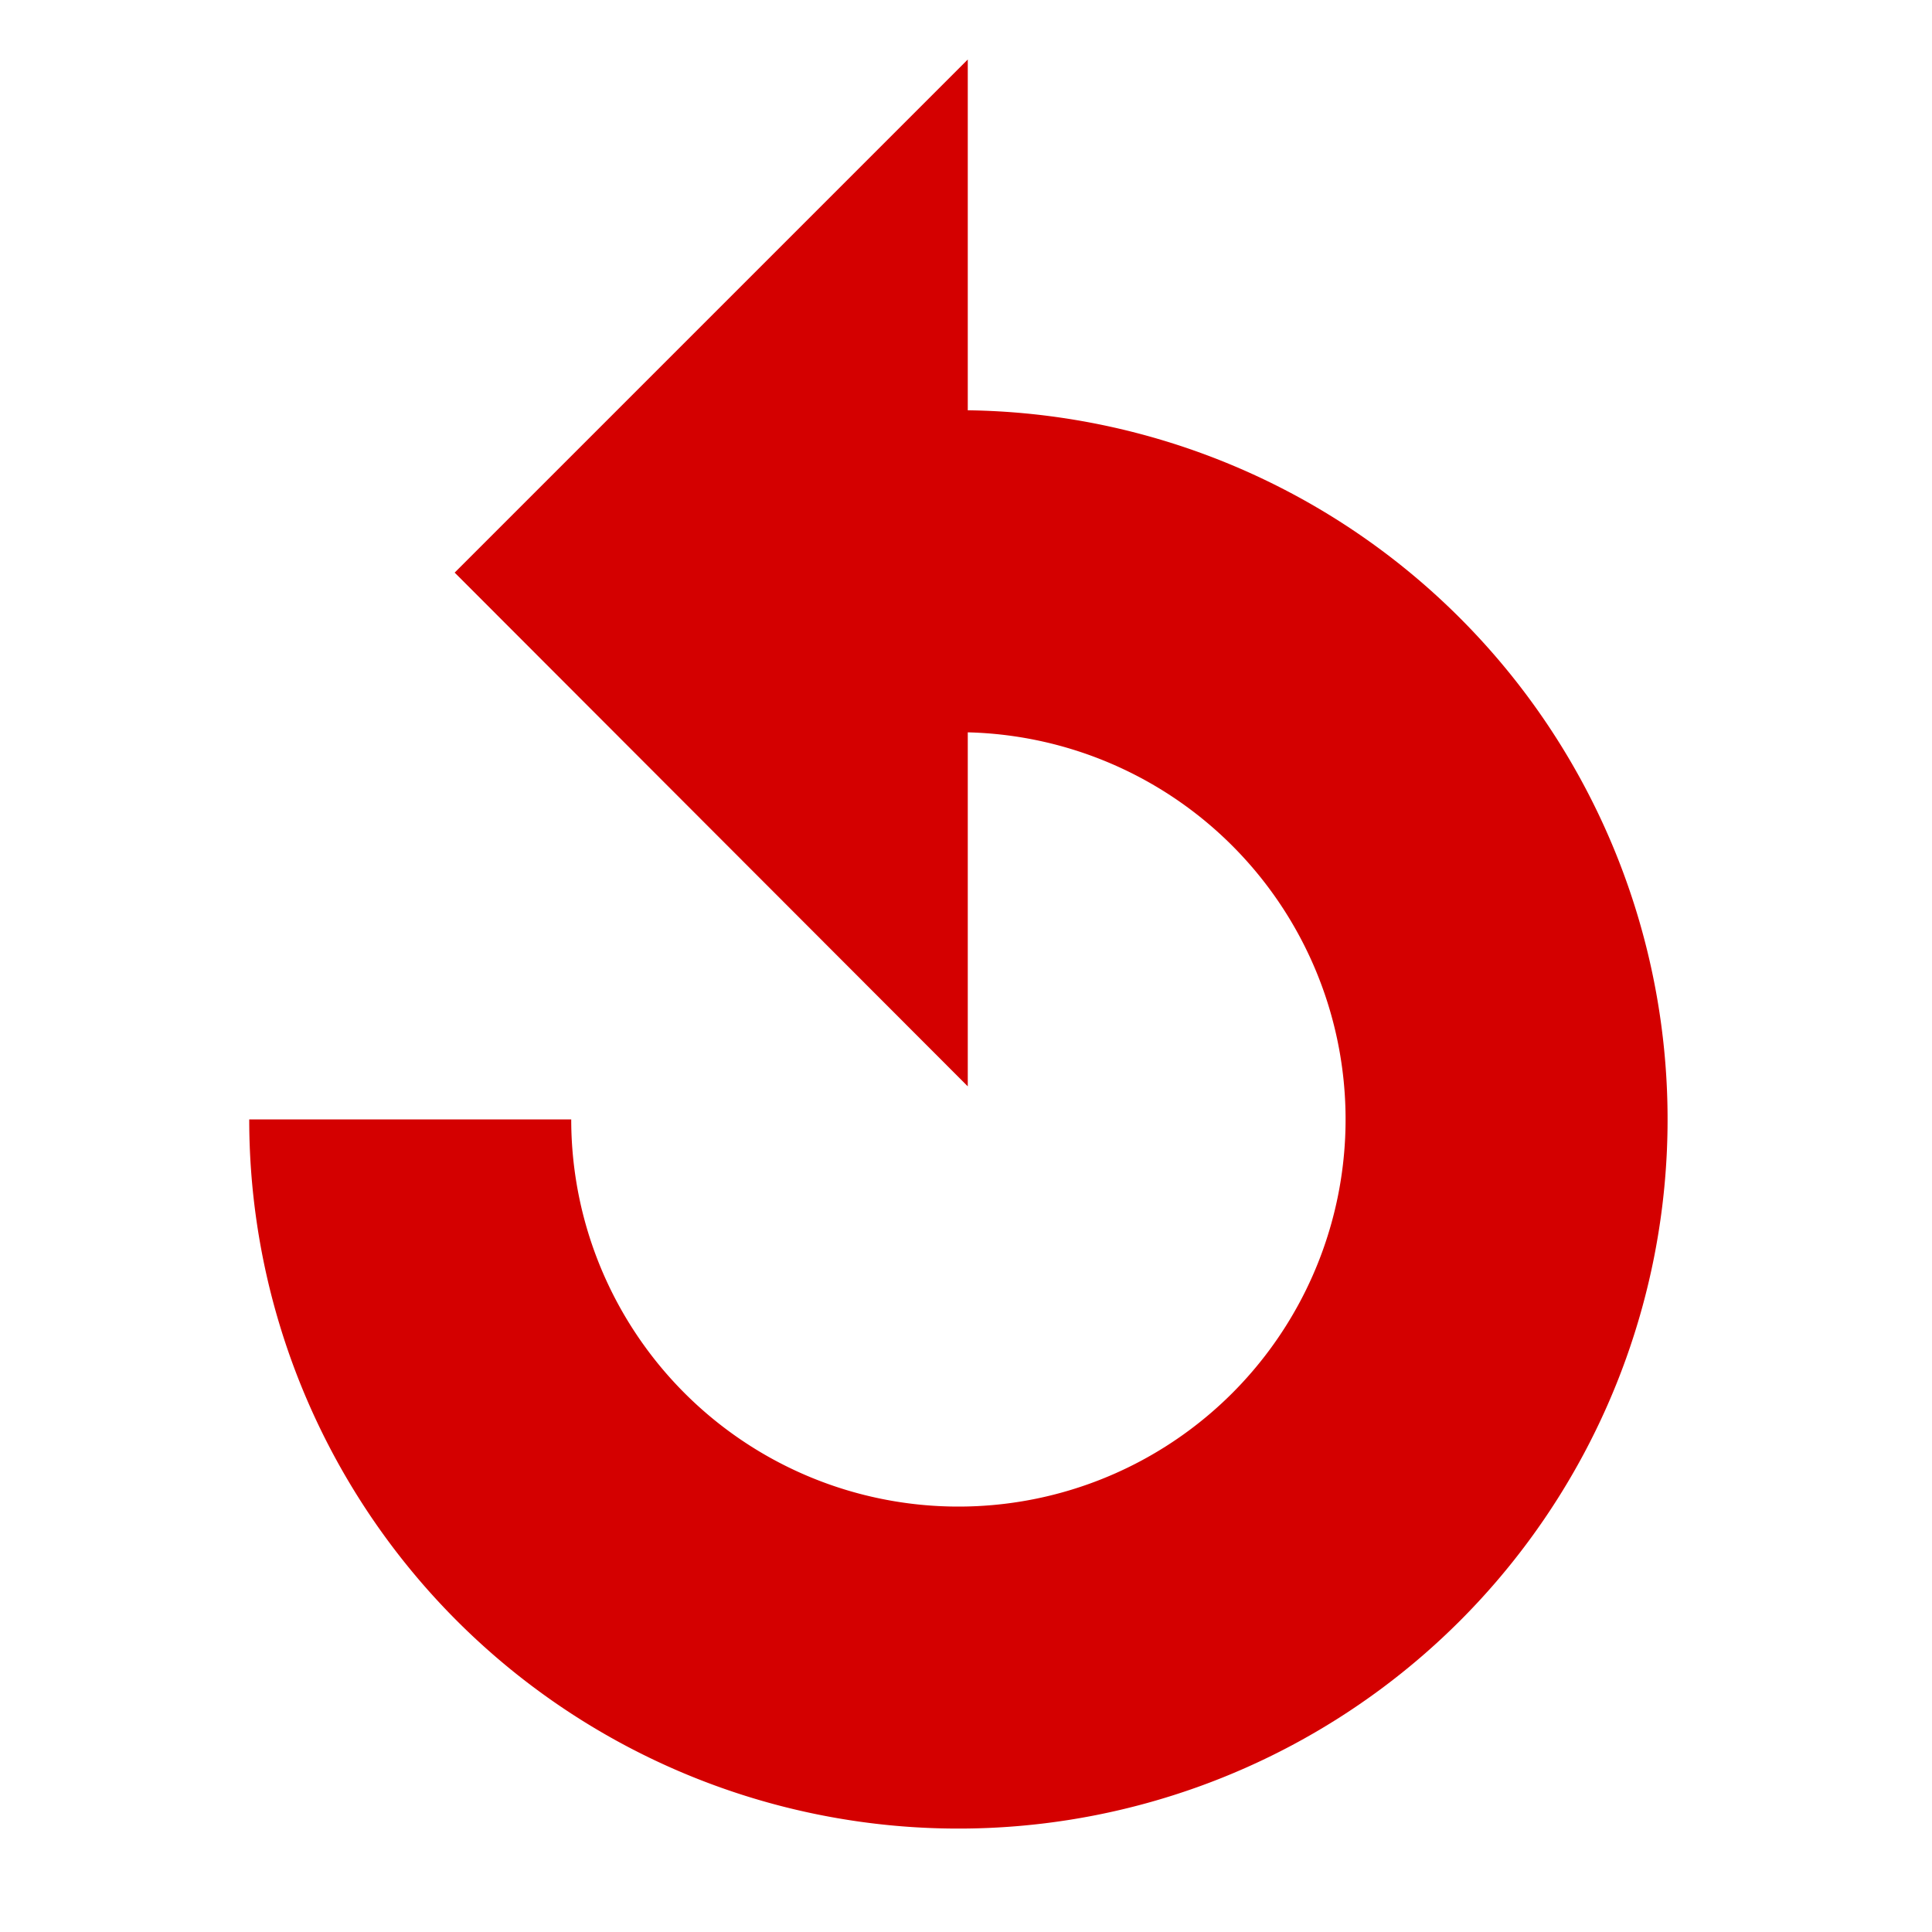 <?xml version="1.0" encoding="UTF-8" standalone="no"?>
<svg
   xmlns:dc="http://purl.org/dc/elements/1.1/"
   xmlns:cc="http://creativecommons.org/ns#"
   xmlns:rdf="http://www.w3.org/1999/02/22-rdf-syntax-ns#"
   xmlns:svg="http://www.w3.org/2000/svg"
   xmlns="http://www.w3.org/2000/svg"
   xmlns:sodipodi="http://sodipodi.sourceforge.net/DTD/sodipodi-0.dtd"
   xmlns:inkscape="http://www.inkscape.org/namespaces/inkscape"
   fill="#000000"
   height="24"
   viewBox="0 0 24 24"
   width="24"
   id="svg2"
   version="1.1"
   inkscape:version="0.91 r13725"
   sodipodi:docname="icon.svg"
   inkscape:export-filename="icon-128.png"
   inkscape:export-xdpi="480"
   inkscape:export-ydpi="480">
  <defs
     id="defs10" />
  <sodipodi:namedview
     pagecolor="#ffffff"
     bordercolor="#666666"
     borderopacity="1"
     objecttolerance="10"
     gridtolerance="10"
     guidetolerance="10"
     inkscape:pageopacity="0"
     inkscape:pageshadow="2"
     inkscape:window-width="1215"
     inkscape:window-height="749"
     id="namedview8"
     showgrid="false"
     inkscape:zoom="11.313708"
     inkscape:cx="-17.389442"
     inkscape:cy="4.0372807"
     inkscape:window-x="349"
     inkscape:window-y="178"
     inkscape:window-maximized="0"
     inkscape:current-layer="svg2" />
  <path
     d="m -0.062,1.125 24,0 0,24 -24,0 z"
     id="path4"
     inkscape:connector-curvature="0"
     style="fill:none" />
  <path
     d="m 12.022,5.838 0,-5.099 -6.374,6.374 6.374,6.382 0,-3.09 z"
     id="path6"
     style="fill:#d40000;stroke-width:2;stroke-miterlimit:4;stroke-dasharray:none"
     inkscape:connector-curvature="0"
     sodipodi:nodetypes="cccccc" />
  <path
     style="fill:none;stroke:#d40000;stroke-width:4;stroke-miterlimit:4;stroke-dasharray:none"
     id="path4166"
     sodipodi:type="arc"
     sodipodi:cx="11.906093"
     sodipodi:cy="13.906093"
     sodipodi:rx="6.8096828"
     sodipodi:ry="6.8096828"
     sodipodi:start="4.712389"
     sodipodi:end="3.1415927"
     sodipodi:open="true"
     d="M 11.906,7.096 A 6.81,6.81 0 0 1 18.197,11.3 6.81,6.81 0 0 1 16.721,18.721 6.81,6.81 0 0 1 9.3,20.197 6.81,6.81 0 0 1 5.096,13.906" />
</svg>
